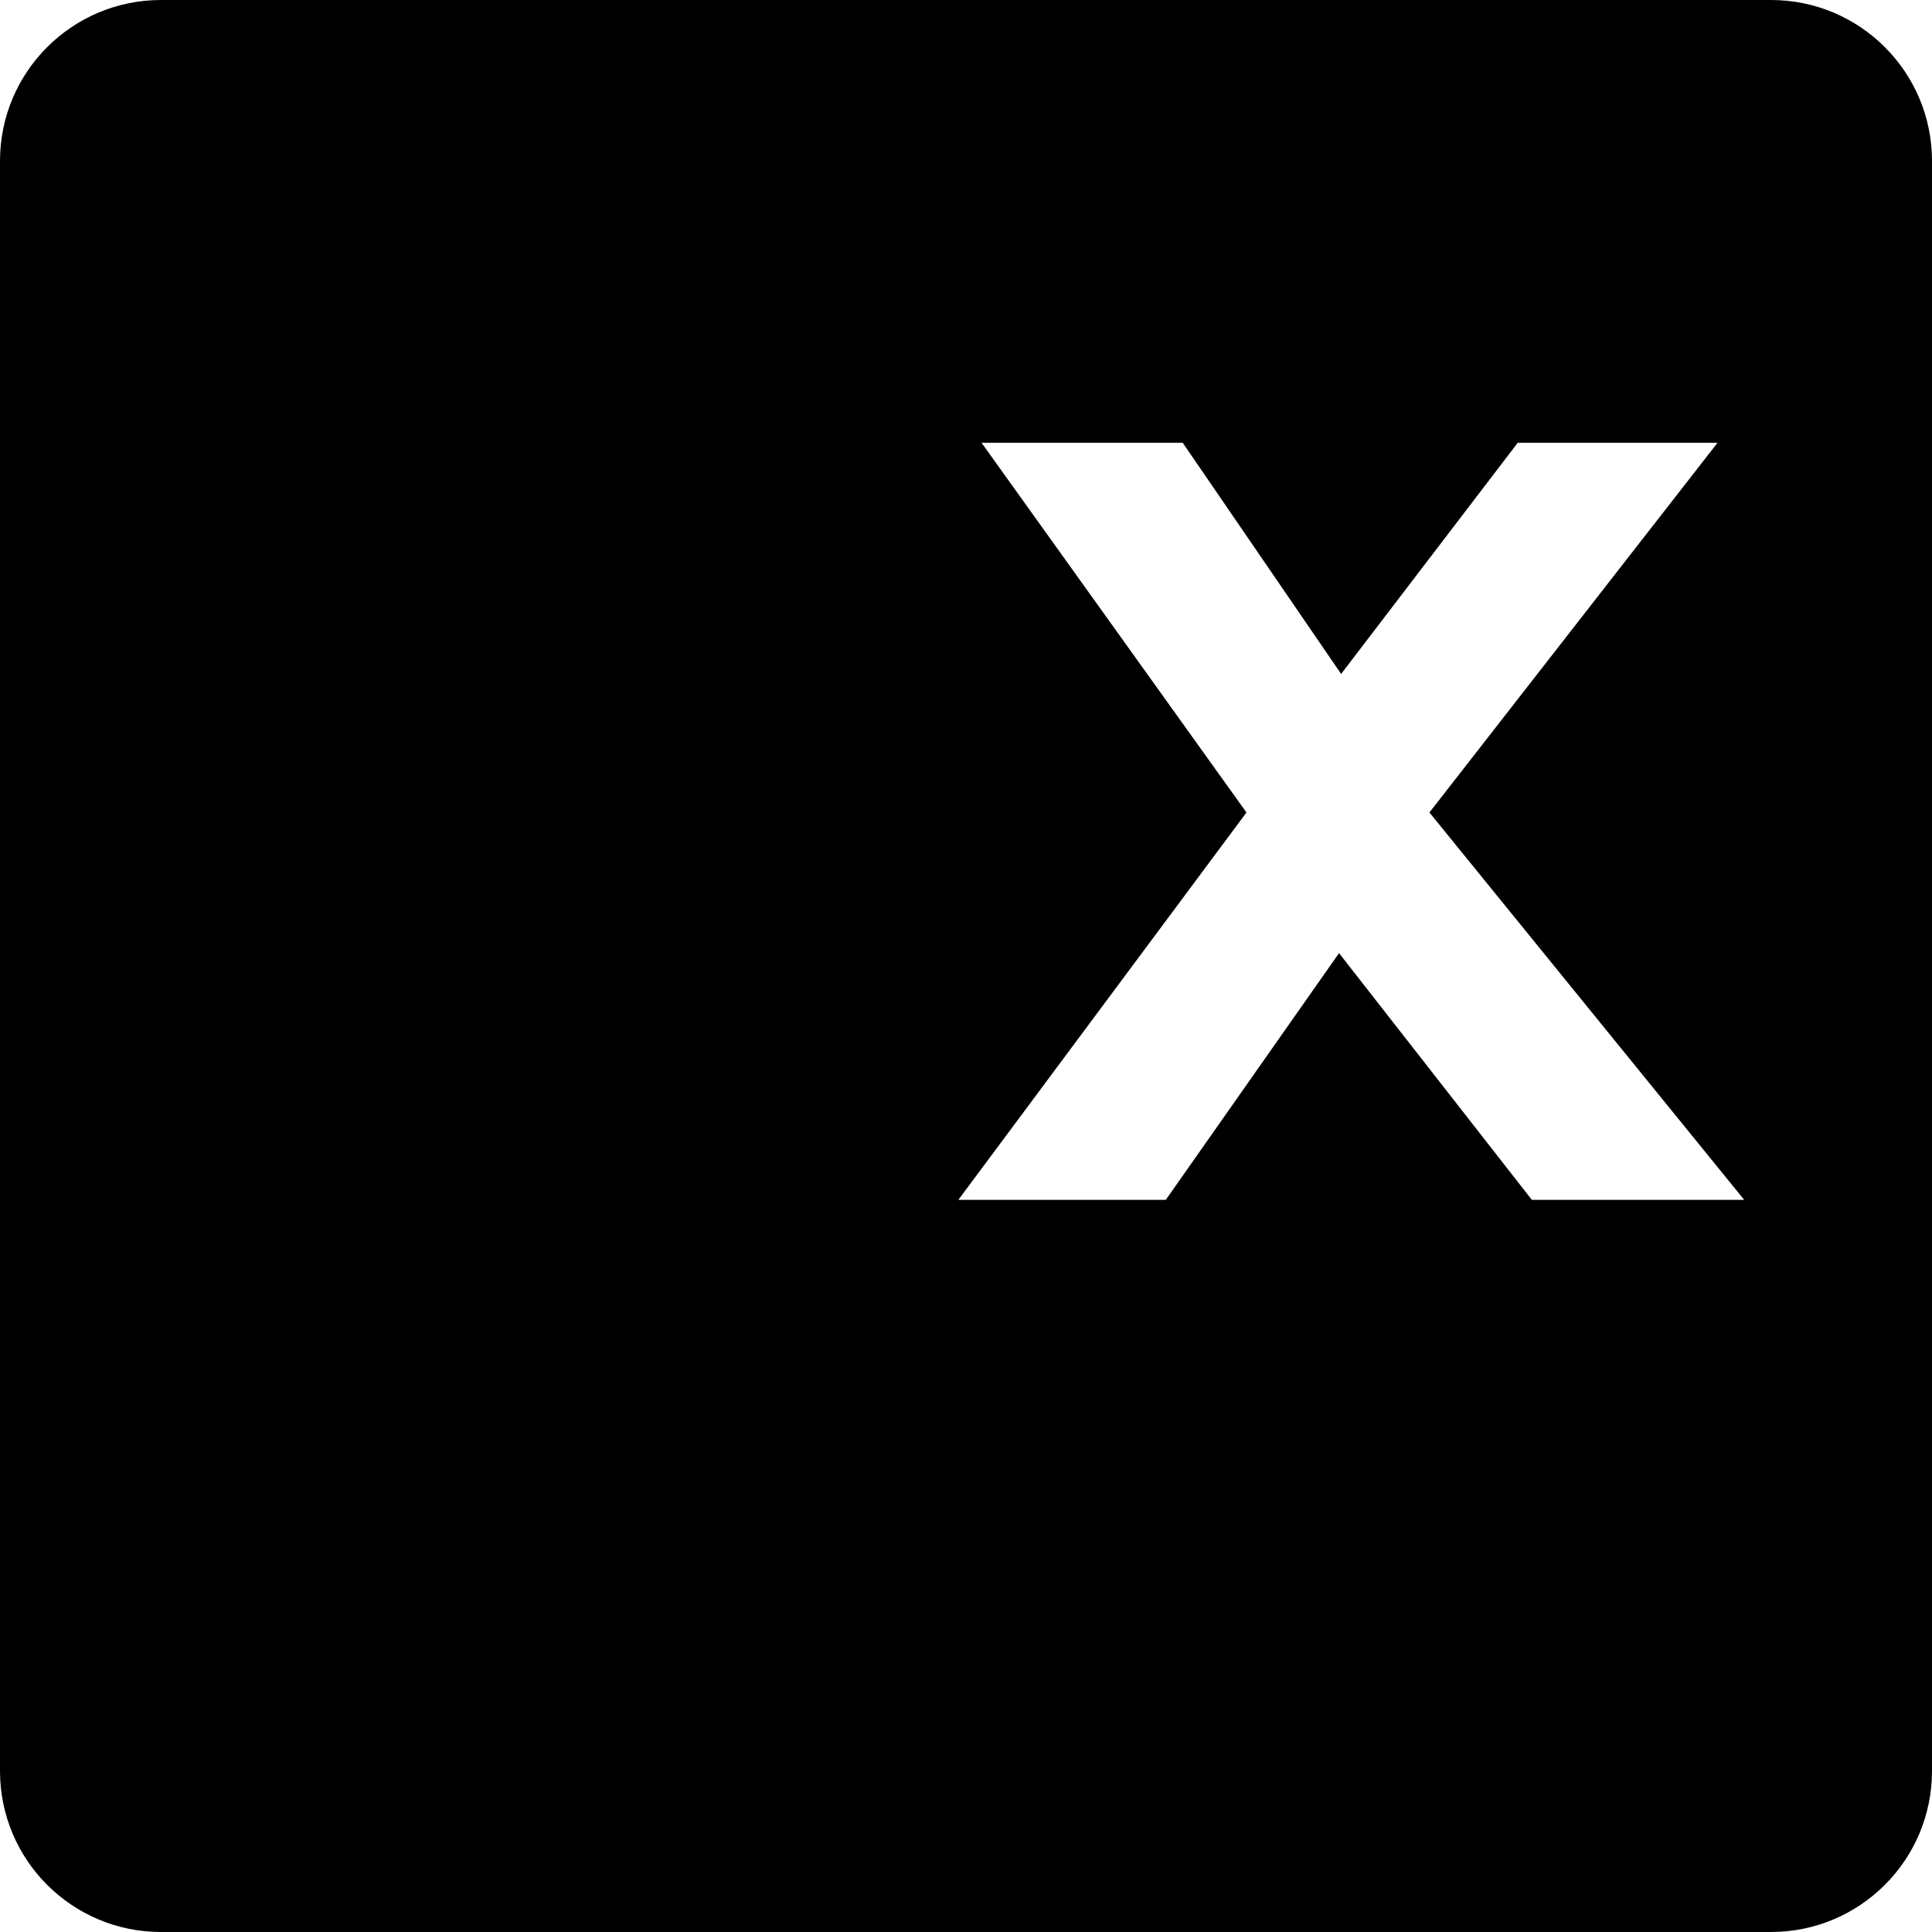 <svg role="img" viewBox="0 0 24 24" xmlns="http://www.w3.org/2000/svg"><title>Pixabay</title><path d="M0 2C0 .895.895 0 2 0h20c1.105 0 2 .895 2 2v20c0 1.105-.895 2-2 2H2c-1.105 0-2-.895-2-2Zm3.859 4.875c.873-.881 1.97-1.338 3.289-1.371v0c1.32.033 2.42.49 3.299 1.371.879.881 1.336 1.986 1.37 3.317-.034 1.331-.49 2.441-1.37 3.327s-1.979 1.347-3.299 1.381H4.347v3.767H2.5v-8.476c.033-1.331.486-2.436 1.359-3.317Zm.488 3.317v2.846H7.148c.807-.019 1.475-.295 2.002-.827.527-.532.801-1.205.82-2.019-.019-.804-.292-1.472-.82-2.001-.527-.53-1.195-.804-2.002-.824-.798.02-1.459.294-1.984.824-.525.53-.797 1.197-.817 2.001Zm12.287 1.648 2.395 3.065h2.638l-3.91-4.812L21.336 5.5h-2.482L16.66 8.372 14.692 5.5h-2.499l3.291 4.593-3.579 4.812h2.577z"/></svg>